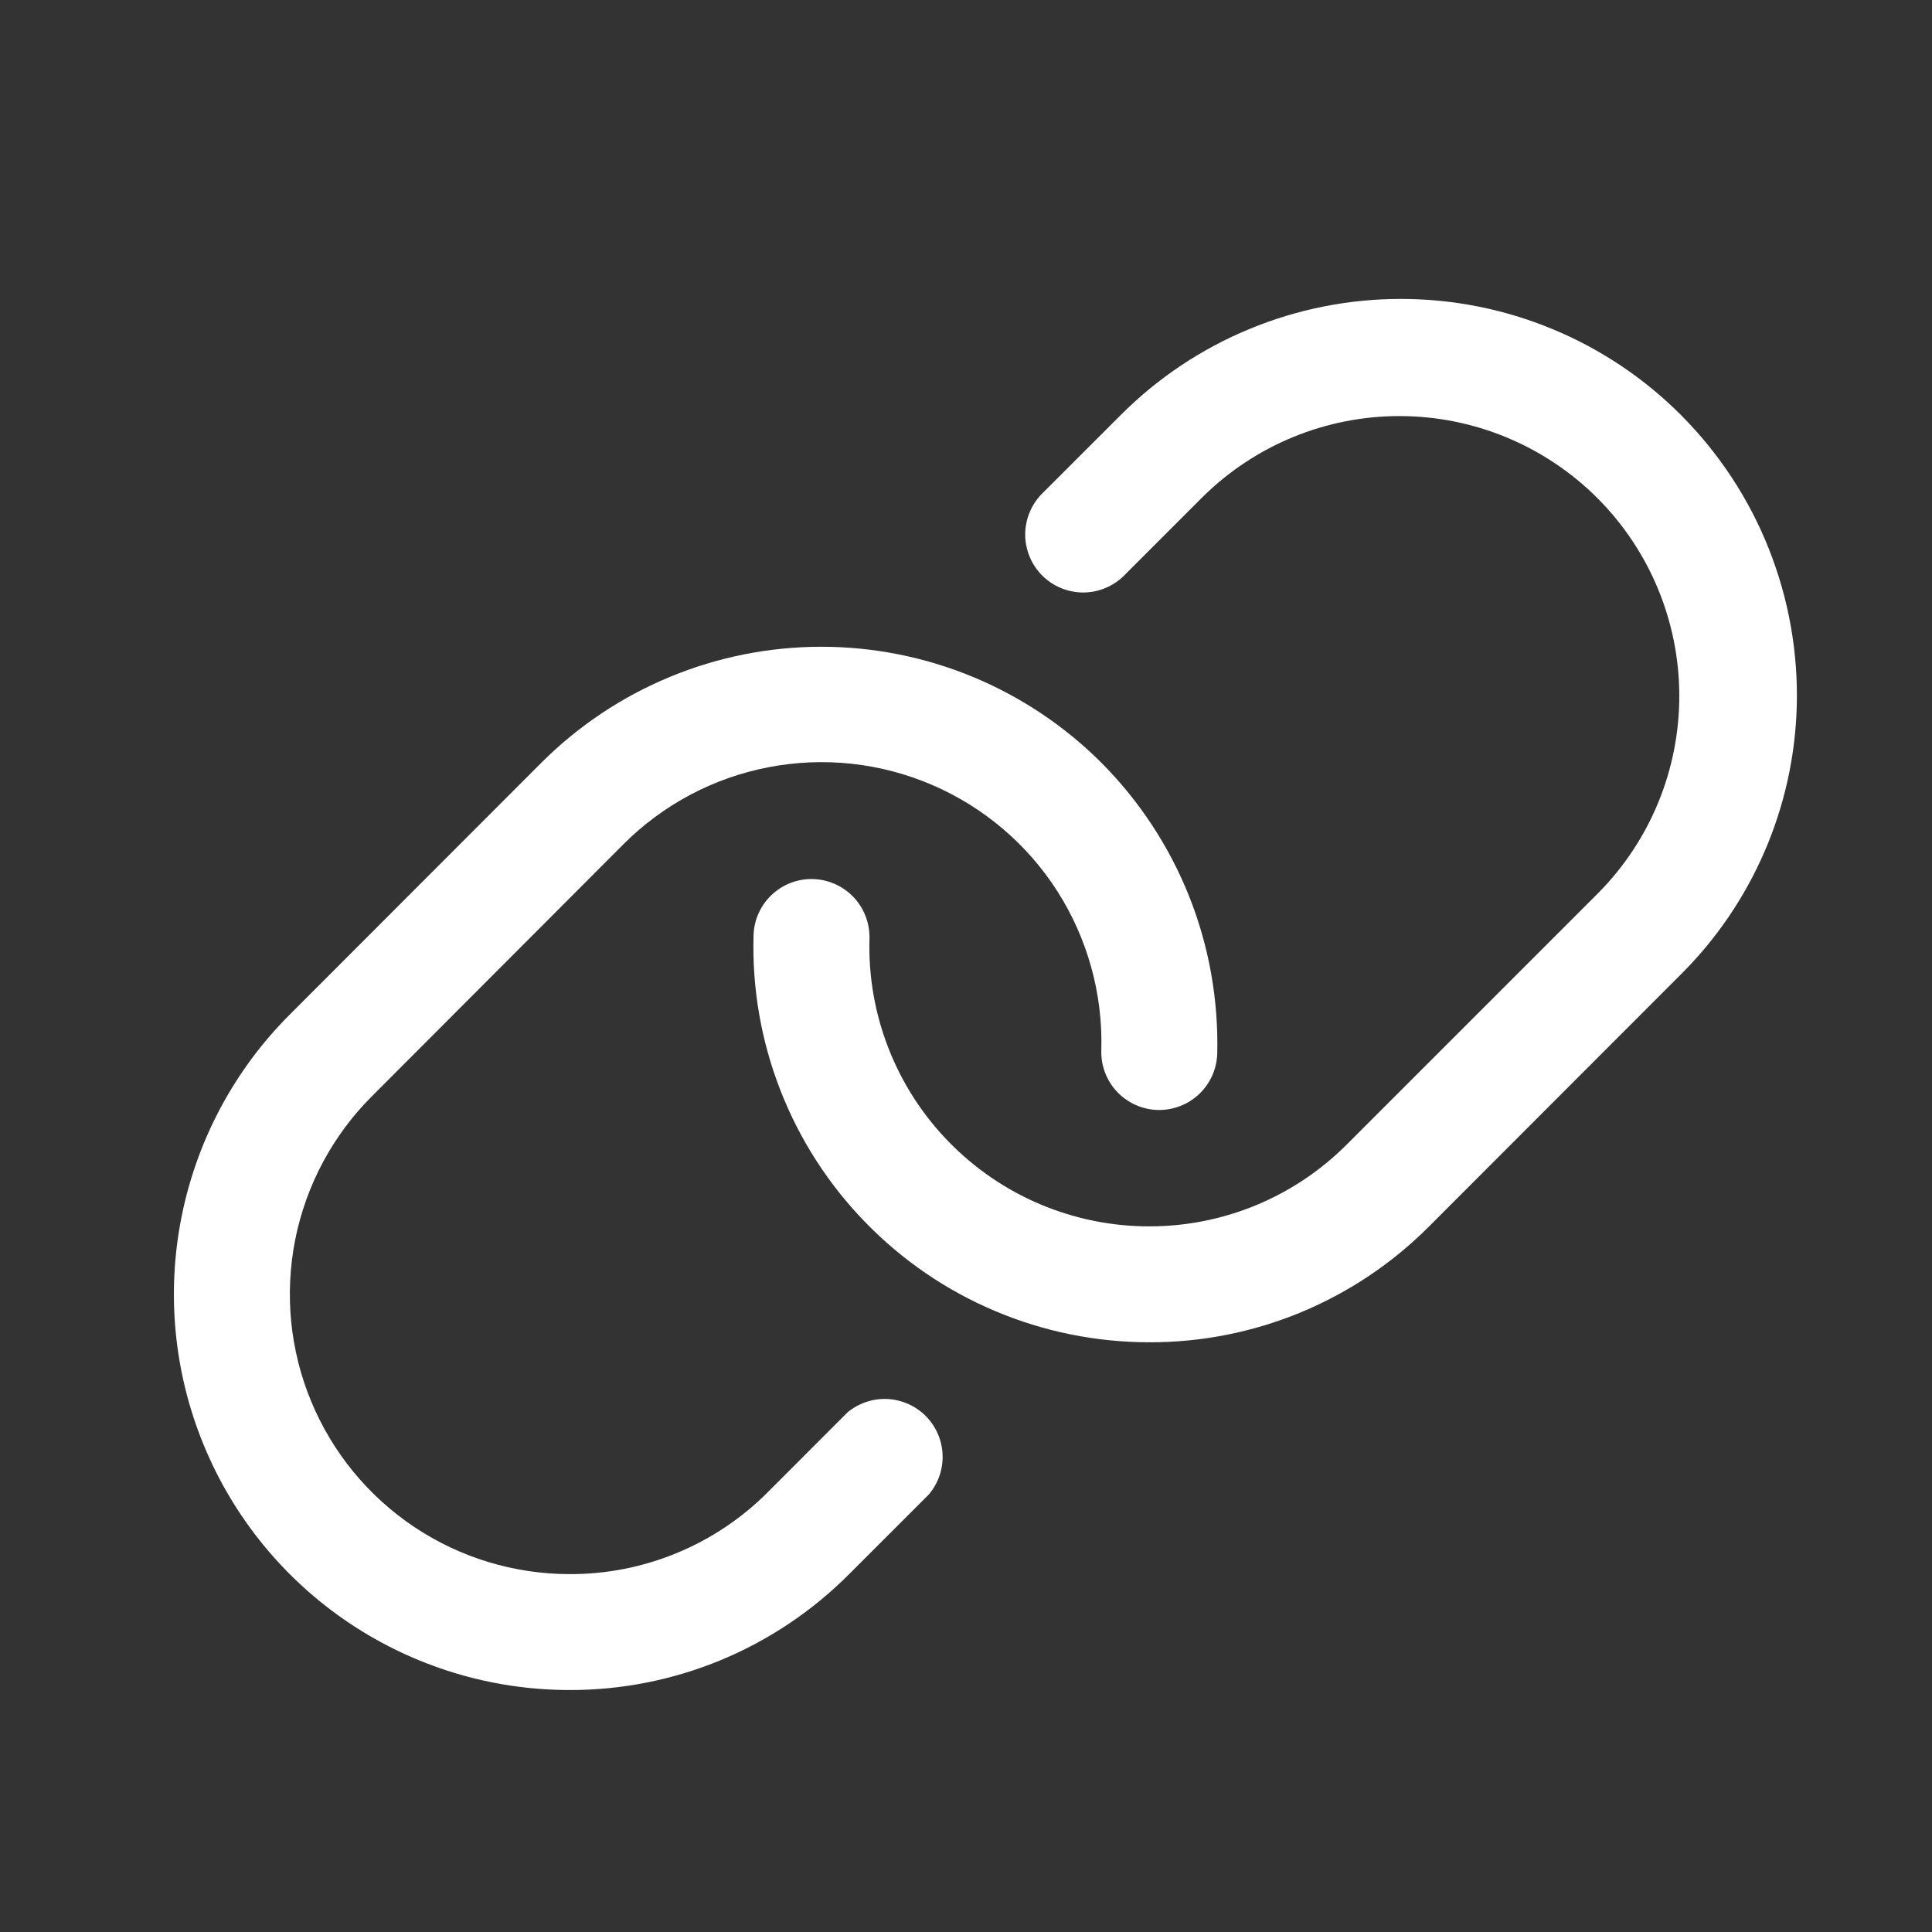<svg width="25" height="25" viewBox="0 0 25 25" fill="none" xmlns="http://www.w3.org/2000/svg">
<rect x="0" y="0" width="25" height="25" fill="#333333" stroke="none"/>
<path d="M23.25 9.14C23.213 10.446 22.676 11.688 21.75 12.609L18.493 15.869C18.018 16.346 17.454 16.724 16.832 16.982C16.211 17.239 15.544 17.371 14.871 17.369H14.867C14.182 17.368 13.505 17.231 12.875 16.964C12.244 16.698 11.674 16.307 11.197 15.816C10.72 15.326 10.346 14.744 10.098 14.107C9.849 13.469 9.731 12.788 9.751 12.104C9.756 11.905 9.841 11.716 9.985 11.58C10.13 11.443 10.323 11.369 10.522 11.375C10.72 11.381 10.909 11.465 11.046 11.61C11.182 11.754 11.256 11.947 11.251 12.146C11.237 12.63 11.32 13.111 11.496 13.562C11.671 14.013 11.936 14.424 12.273 14.771C12.61 15.118 13.013 15.394 13.459 15.583C13.905 15.771 14.383 15.869 14.867 15.869C15.343 15.87 15.814 15.777 16.254 15.595C16.693 15.413 17.092 15.146 17.428 14.809L20.686 11.551C21.358 10.87 21.733 9.951 21.73 8.995C21.727 8.038 21.346 7.122 20.67 6.445C19.993 5.769 19.077 5.387 18.12 5.384C17.163 5.381 16.245 5.757 15.564 6.429L14.533 7.46C14.391 7.595 14.202 7.669 14.007 7.667C13.811 7.664 13.624 7.585 13.486 7.447C13.348 7.309 13.269 7.122 13.266 6.926C13.264 6.731 13.338 6.542 13.472 6.4L14.504 5.369C14.979 4.893 15.544 4.515 16.166 4.258C16.788 4 17.454 3.868 18.127 3.868C18.8 3.868 19.466 4 20.088 4.258C20.71 4.515 21.275 4.893 21.75 5.369C22.243 5.863 22.631 6.452 22.888 7.1C23.146 7.749 23.269 8.443 23.25 9.14ZM10.969 18.274L9.938 19.306C9.602 19.644 9.201 19.913 8.76 20.095C8.319 20.278 7.847 20.371 7.369 20.369C6.653 20.368 5.954 20.156 5.359 19.758C4.763 19.359 4.3 18.794 4.026 18.132C3.752 17.471 3.681 16.743 3.82 16.041C3.96 15.338 4.305 14.693 4.811 14.187L8.063 10.929C8.575 10.414 9.231 10.065 9.944 9.928C10.657 9.79 11.395 9.87 12.062 10.157C12.729 10.444 13.295 10.925 13.685 11.537C14.075 12.15 14.272 12.866 14.251 13.592C14.245 13.791 14.319 13.984 14.455 14.128C14.592 14.273 14.78 14.357 14.979 14.363C15.178 14.368 15.371 14.295 15.516 14.158C15.661 14.021 15.745 13.833 15.751 13.634C15.768 12.938 15.645 12.245 15.387 11.597C15.129 10.95 14.742 10.362 14.251 9.869C13.29 8.909 11.987 8.369 10.629 8.369C9.27 8.369 7.967 8.909 7.006 9.869L3.751 13.127C3.034 13.842 2.547 14.754 2.349 15.747C2.151 16.74 2.252 17.77 2.639 18.705C3.025 19.641 3.681 20.441 4.522 21.004C5.364 21.567 6.353 21.868 7.366 21.869C8.039 21.871 8.705 21.739 9.327 21.482C9.949 21.224 10.513 20.846 10.988 20.369L12.019 19.338C12.141 19.195 12.204 19.012 12.197 18.824C12.19 18.637 12.113 18.459 11.981 18.325C11.849 18.192 11.672 18.113 11.485 18.103C11.298 18.094 11.114 18.155 10.969 18.274Z" fill="white"/>
</svg>
